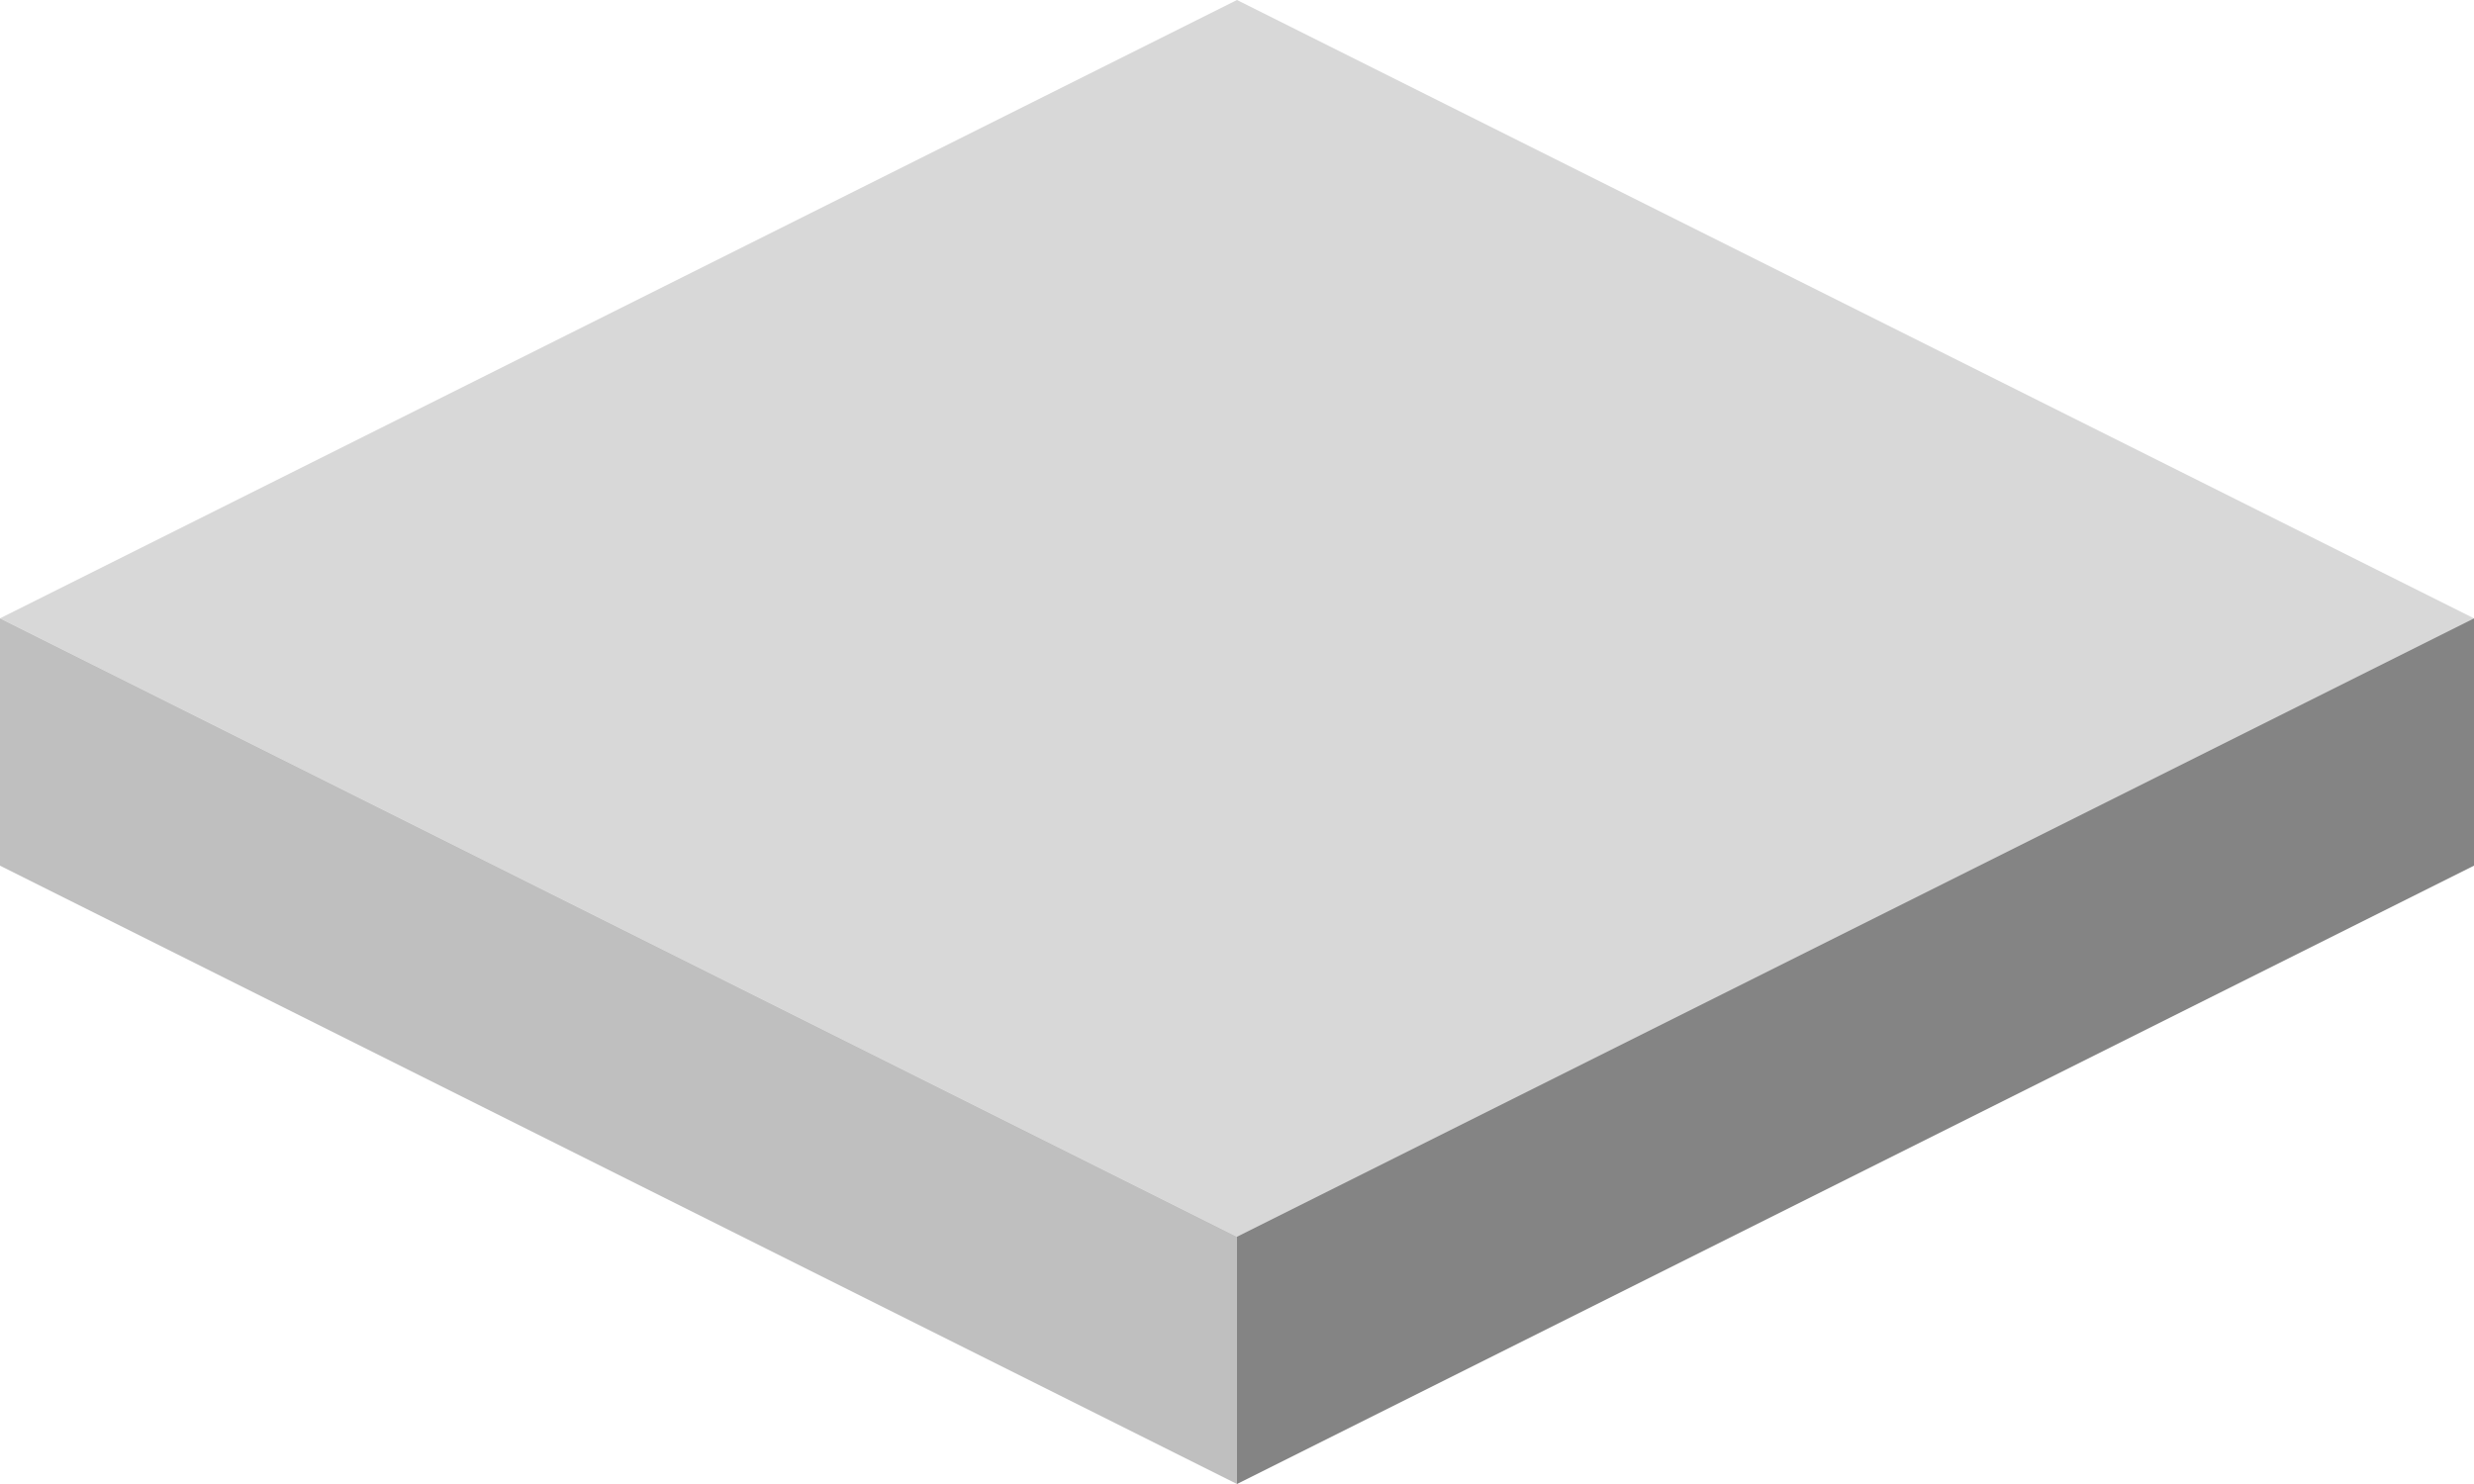 <svg id="b713ed84-522b-4ac3-be71-ccc9e62fbdda" data-name="Layer 1" xmlns="http://www.w3.org/2000/svg" width="400" height="240" viewBox="0 0 400 240"><title>platform_tile</title><polygon points="0 100 200 200 400 100 200 0 0 100" style="fill:#d8d8d8"/><polygon points="0 100 200 200 200 240 0 140 0 100" style="fill:#bfbfbf"/><polygon points="400 100 200 200 200 240 400 140 400 100" style="fill:#848484"/></svg>
